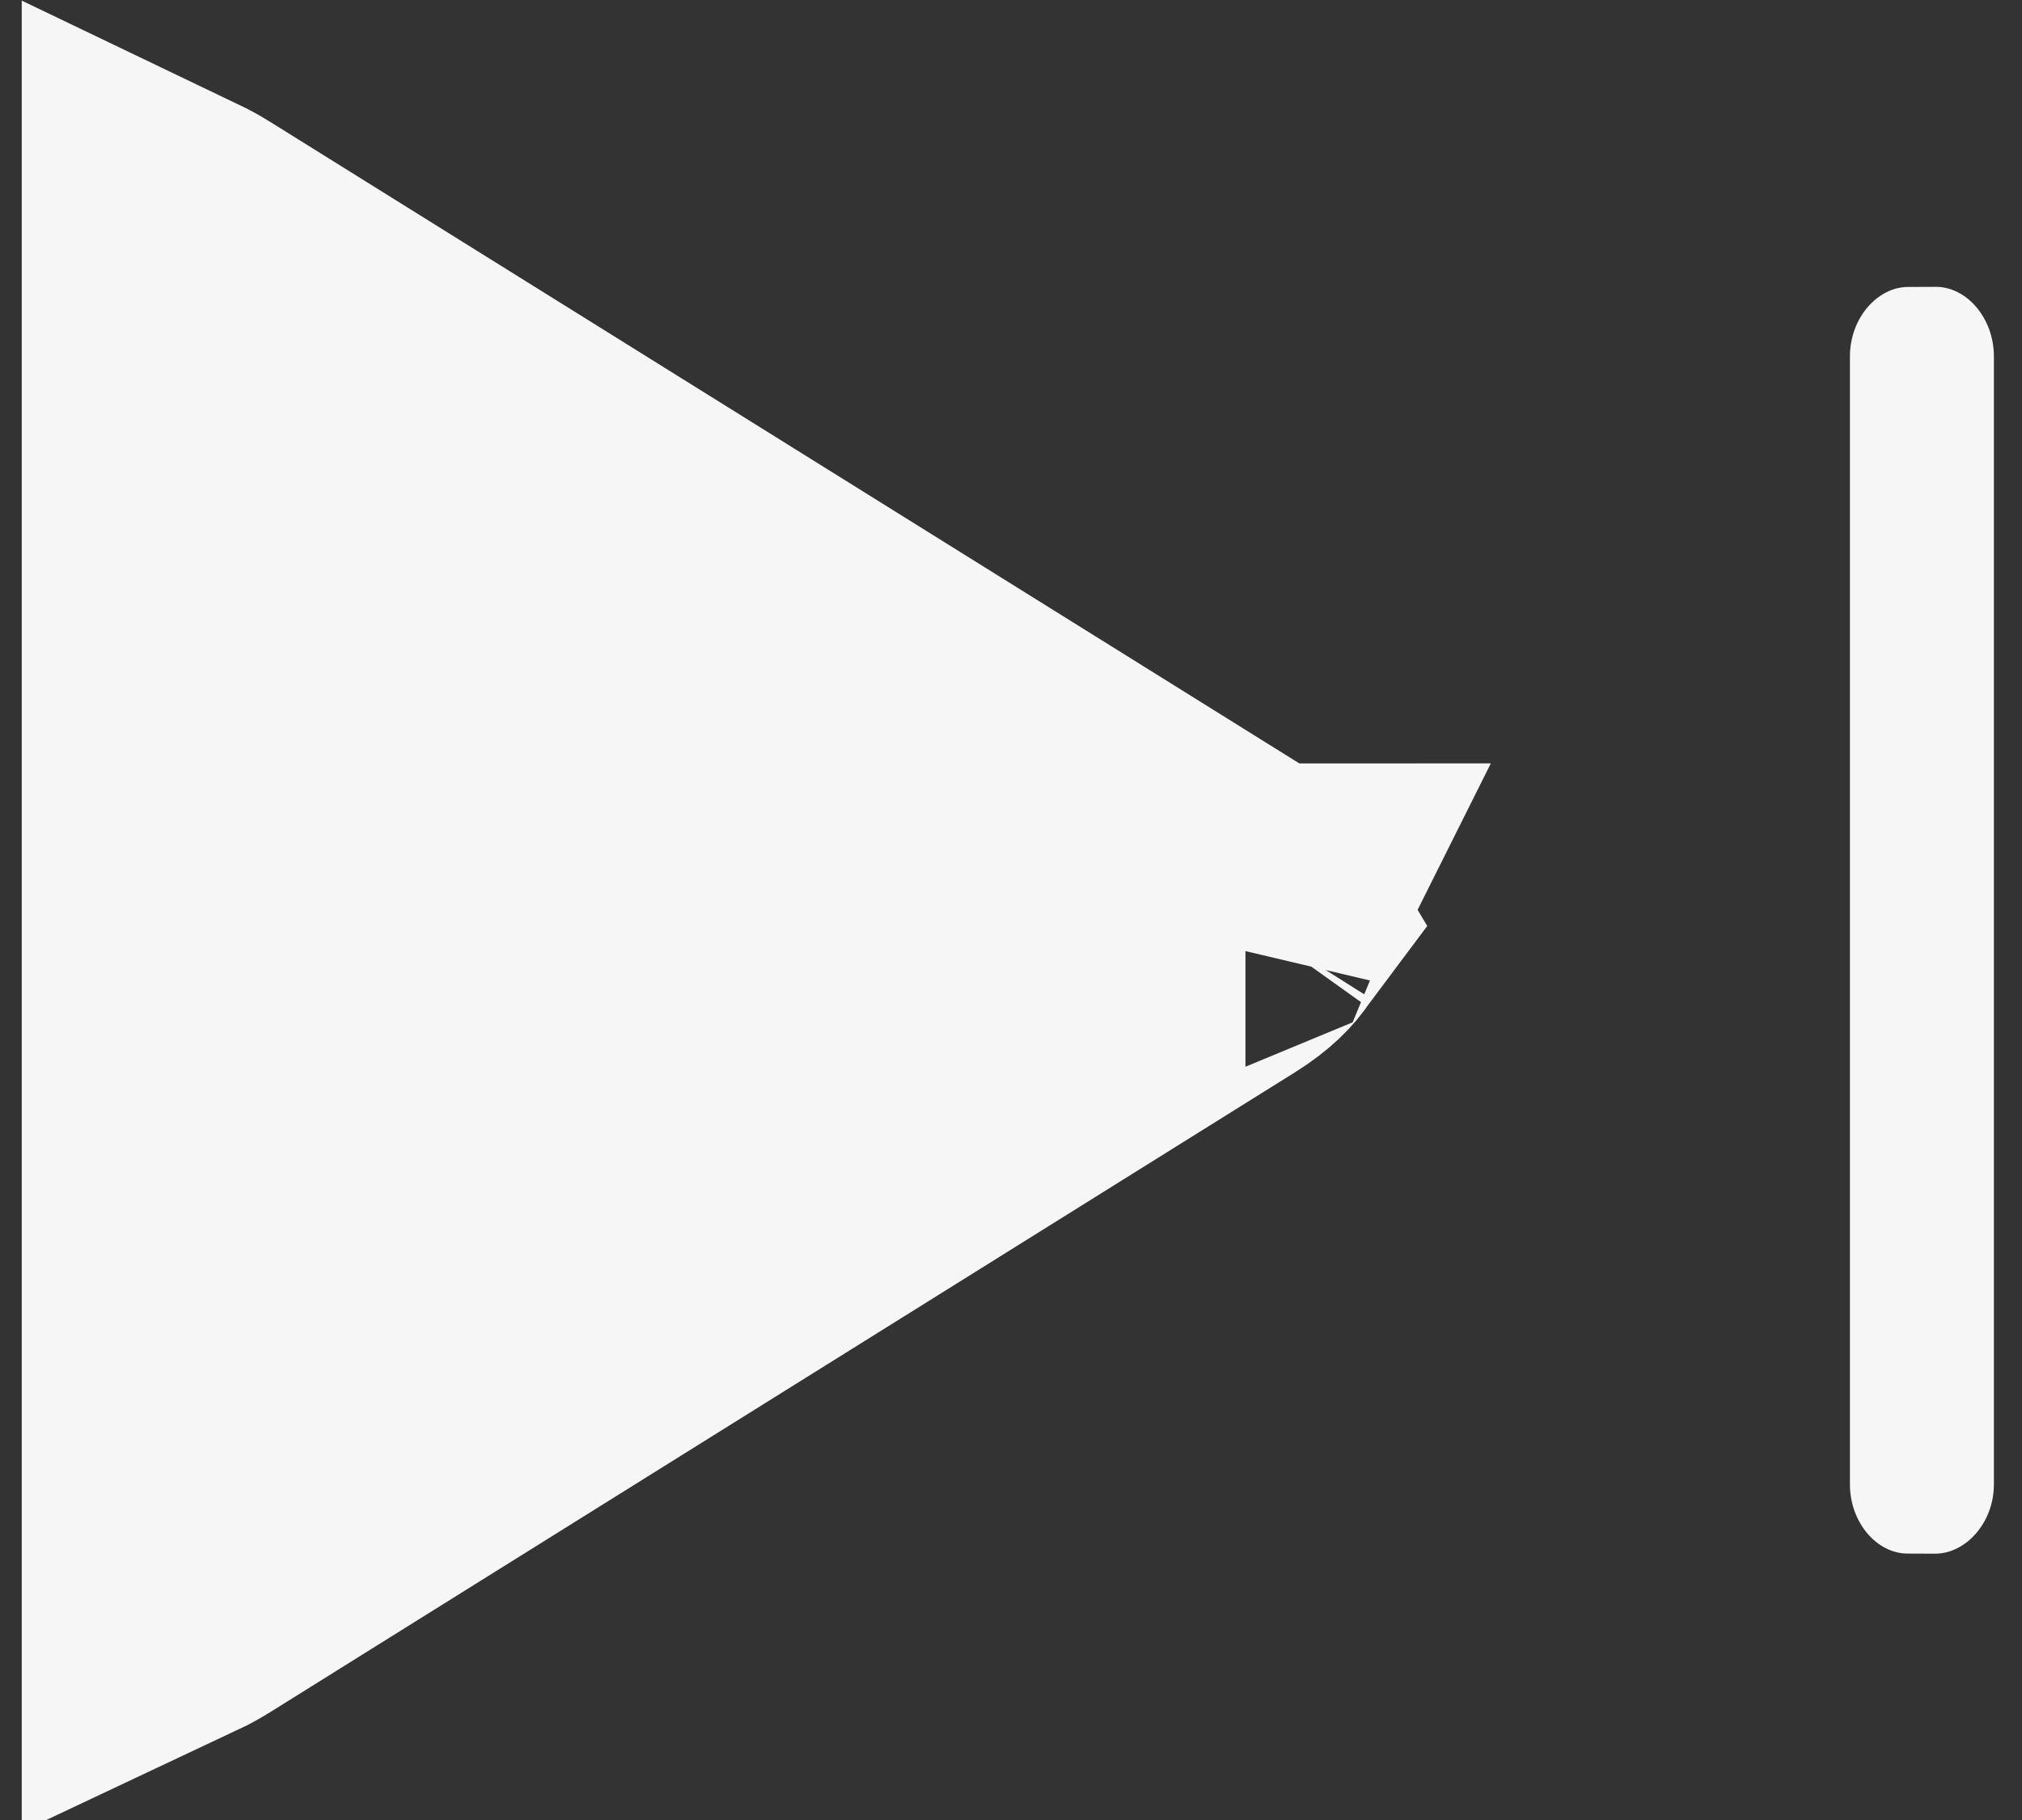 <svg width="20" height="18" viewBox="0 0 20 18" fill="none" xmlns="http://www.w3.org/2000/svg">
    <rect x="0" y="0" width="20" height="18" fill="#333333" stroke="none"/>
    <path
        d="M18.869 15.365L19.14 15.366C19.445 15.366 19.722 15.059 19.722 14.681V3.525C19.722 3.147 19.454 2.837 19.149 2.837H19.14L18.874 2.838C18.569 2.838 18.298 3.147 18.298 3.525V14.68C18.298 15.058 18.564 15.365 18.869 15.365Z"
        fill="#F6F6F6" />
    <path
        d="M1.894 15.651L1.894 15.651C1.825 15.694 1.766 15.727 1.715 15.751C1.715 15.736 1.715 15.722 1.715 15.706V15.706V2.419C1.715 2.408 1.715 2.398 1.715 2.388C1.763 2.411 1.818 2.44 1.879 2.478L1.88 2.479L12.01 8.793C12.01 8.793 12.01 8.793 12.01 8.793C12.011 8.794 12.011 8.794 12.011 8.794C12.189 8.905 12.27 9.001 12.302 9.048C12.306 9.055 12.309 9.06 12.312 9.065C12.309 9.069 12.306 9.075 12.301 9.082C12.272 9.128 12.193 9.221 12.016 9.332L12.016 9.332L1.894 15.651ZM12.319 9.08C12.319 9.08 12.319 9.08 12.319 9.078L12.319 9.08ZM12.318 9.052C12.318 9.05 12.319 9.05 12.319 9.05C12.319 9.05 12.319 9.05 12.318 9.052Z"
        fill="#F6F6F6" stroke="#F6F6F6" stroke-width="3" />
</svg>